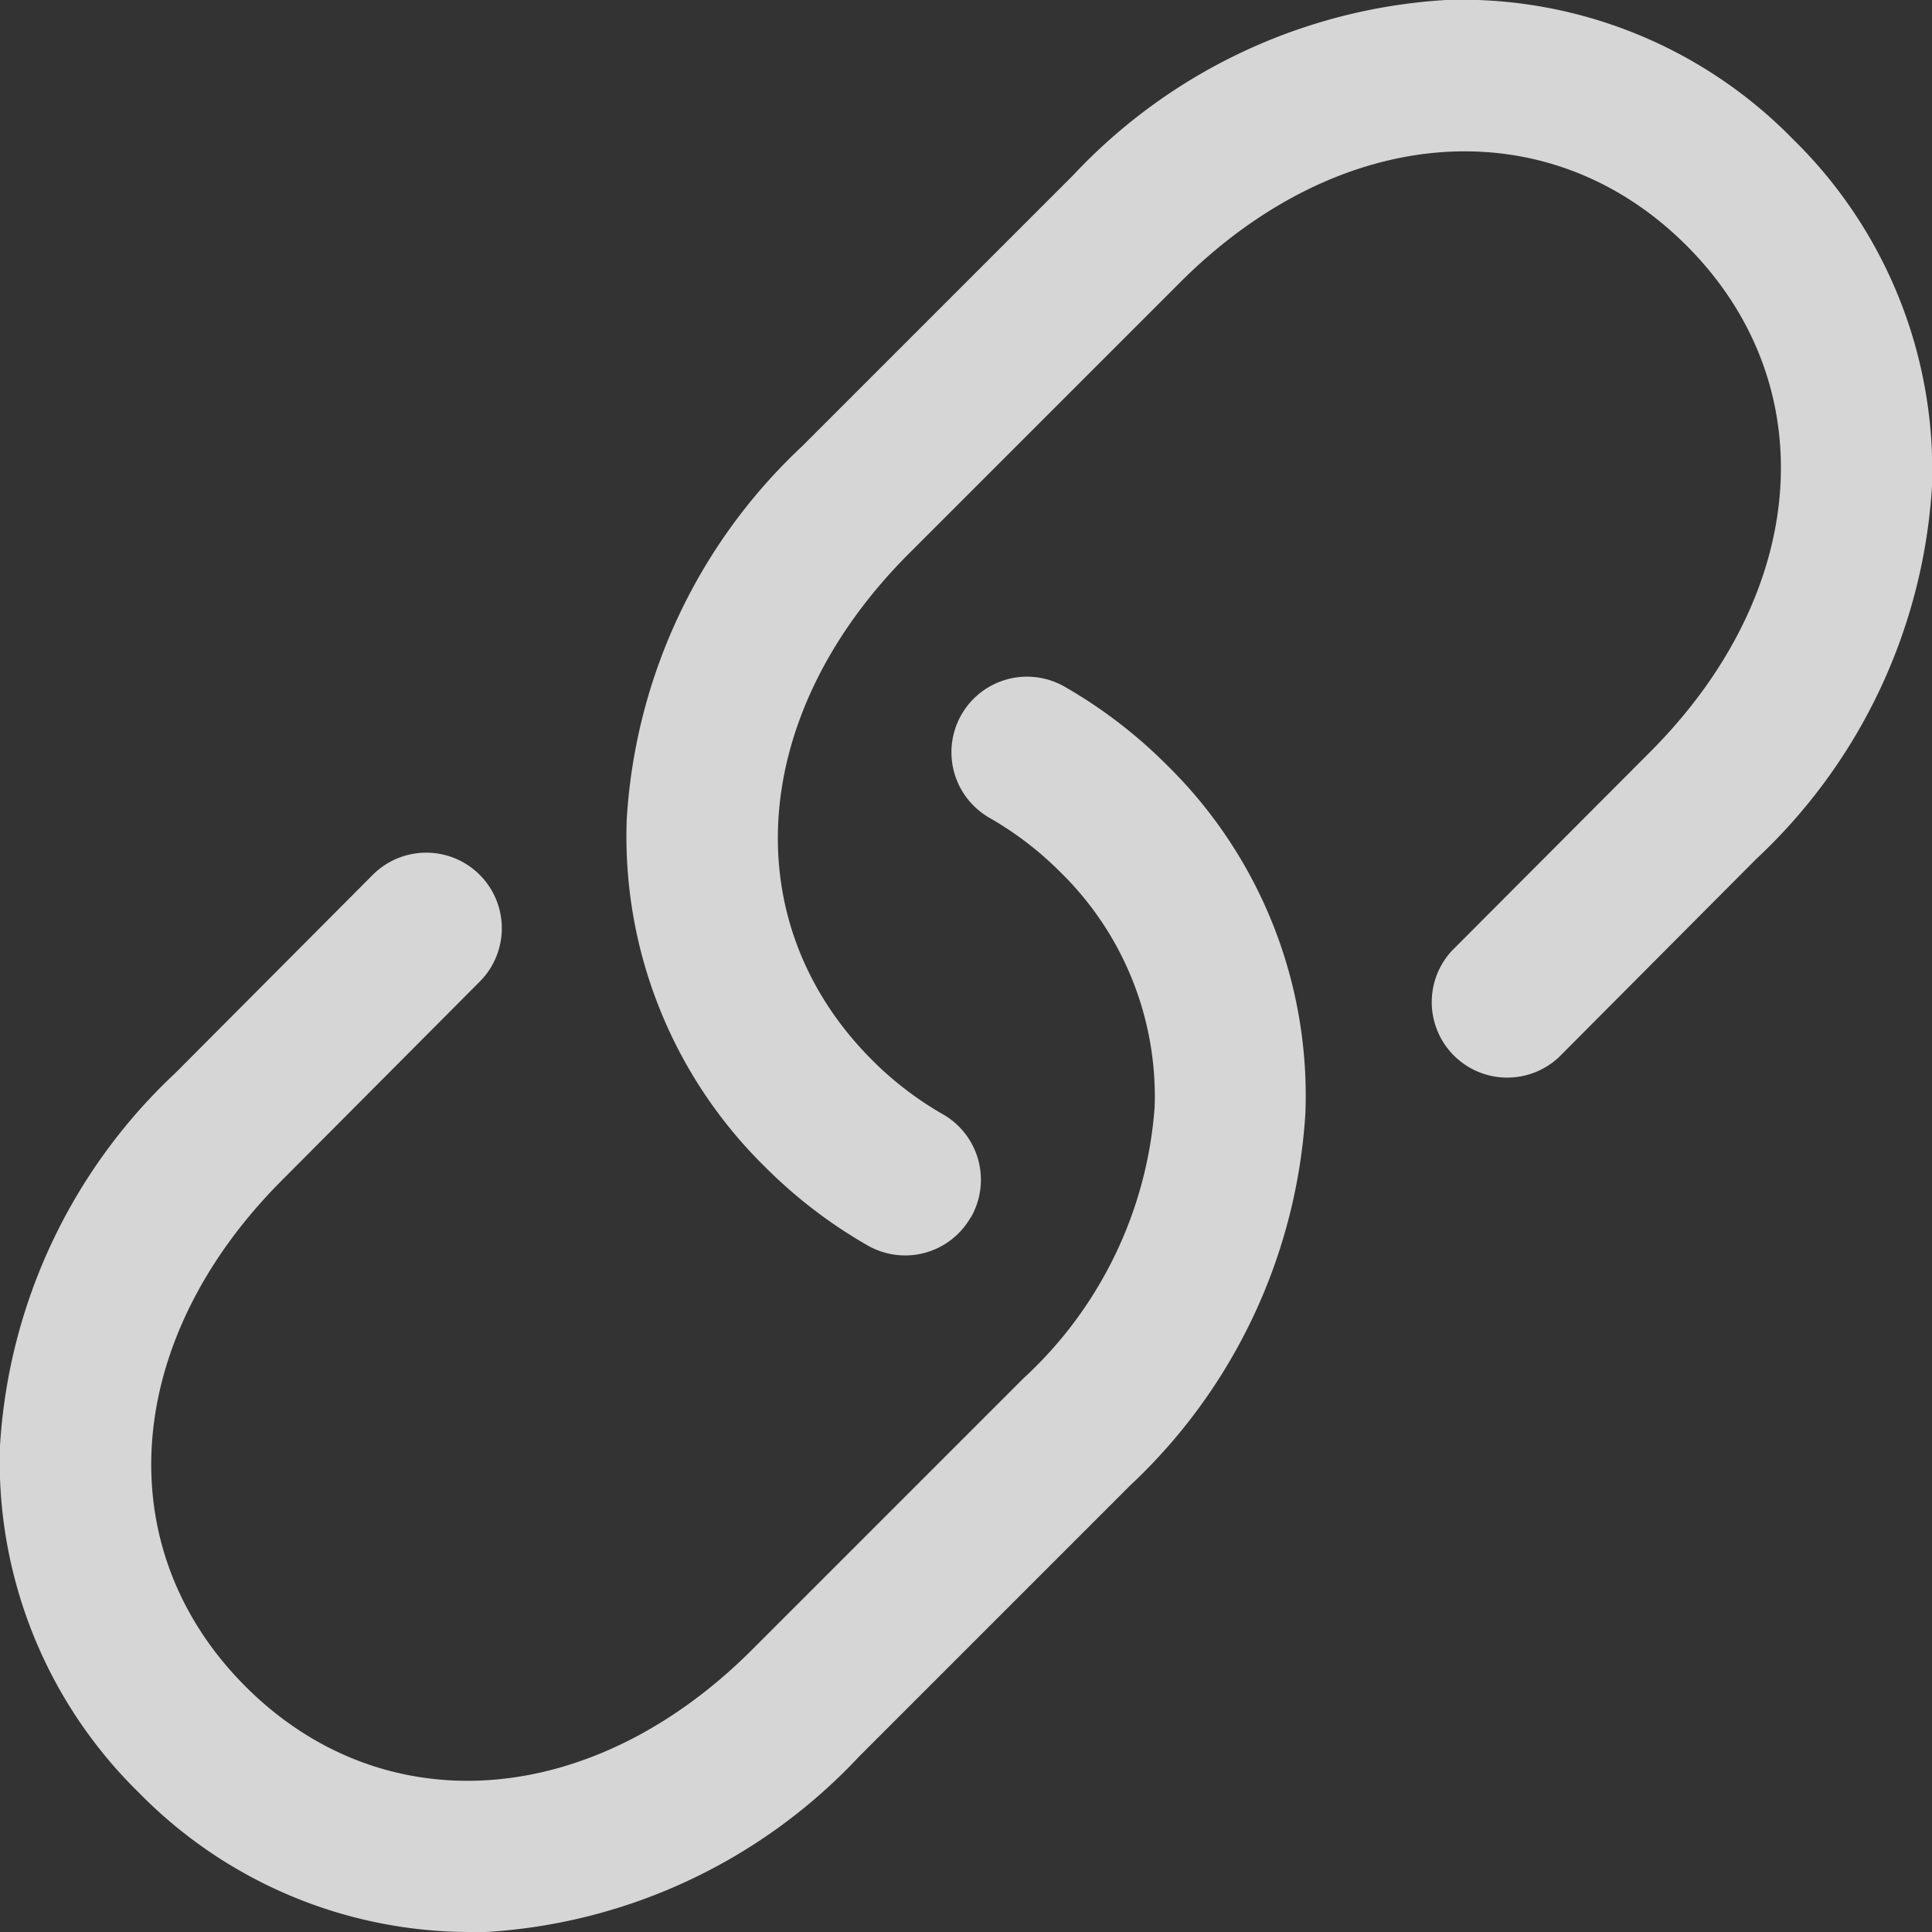 <svg xmlns="http://www.w3.org/2000/svg" xmlns:xlink="http://www.w3.org/1999/xlink" width="25" height="25" viewBox="0 0 25 25">
  <rect x="0" y="0" width="25" height="25" fill="#333333" stroke="none"/>
  <defs>
    <clipPath id="clip-path">
      <rect id="사각형_1270" data-name="사각형 1270" width="25" height="25" transform="translate(1562 385)" fill="#fff" stroke="#707070" stroke-width="1"/>
    </clipPath>
  </defs>
  <g id="ico_link" transform="translate(-1562 -385)" opacity="0.8" clip-path="url(#clip-path)">
    <path id="link_2_" data-name="link (2)" d="M6.065,25A6,6,0,0,1,1.8,23.2,5.99,5.99,0,0,1,0,18.708a7.2,7.2,0,0,1,2.267-4.821l2.554-2.564A.977.977,0,0,1,6.21,12.7L3.654,15.267c-2.071,2.071-2.266,4.766-.477,6.556s4.485,1.594,6.554-.475l3.51-3.51a5.292,5.292,0,0,0,1.7-3.513,4.057,4.057,0,0,0-1.221-3.041,4.322,4.322,0,0,0-.914-.7.977.977,0,0,1,.967-1.7A6.276,6.276,0,0,1,15.1,9.9a5.99,5.99,0,0,1,1.792,4.5,7.2,7.2,0,0,1-2.267,4.821l-3.51,3.51A7.2,7.2,0,0,1,6.292,25C6.216,25,6.14,25,6.065,25Zm6.5-9.25a.977.977,0,0,0-.365-1.332,4.322,4.322,0,0,1-.914-.7c-1.79-1.79-1.594-4.485.475-6.554l3.51-3.51c2.069-2.069,4.765-2.265,6.554-.475s1.594,4.485-.477,6.556L18.79,12.3a.977.977,0,0,0,1.384,1.378l2.554-2.565A7.2,7.2,0,0,0,25,6.292,5.99,5.99,0,0,0,23.2,1.8,5.992,5.992,0,0,0,18.708,0a7.2,7.2,0,0,0-4.821,2.267l-3.51,3.51A7.2,7.2,0,0,0,8.11,10.6,5.991,5.991,0,0,0,9.9,15.1a6.277,6.277,0,0,0,1.329,1.017.976.976,0,0,0,1.332-.365Z" transform="translate(1562 385)" fill="#fff"/>
  </g>
</svg>
